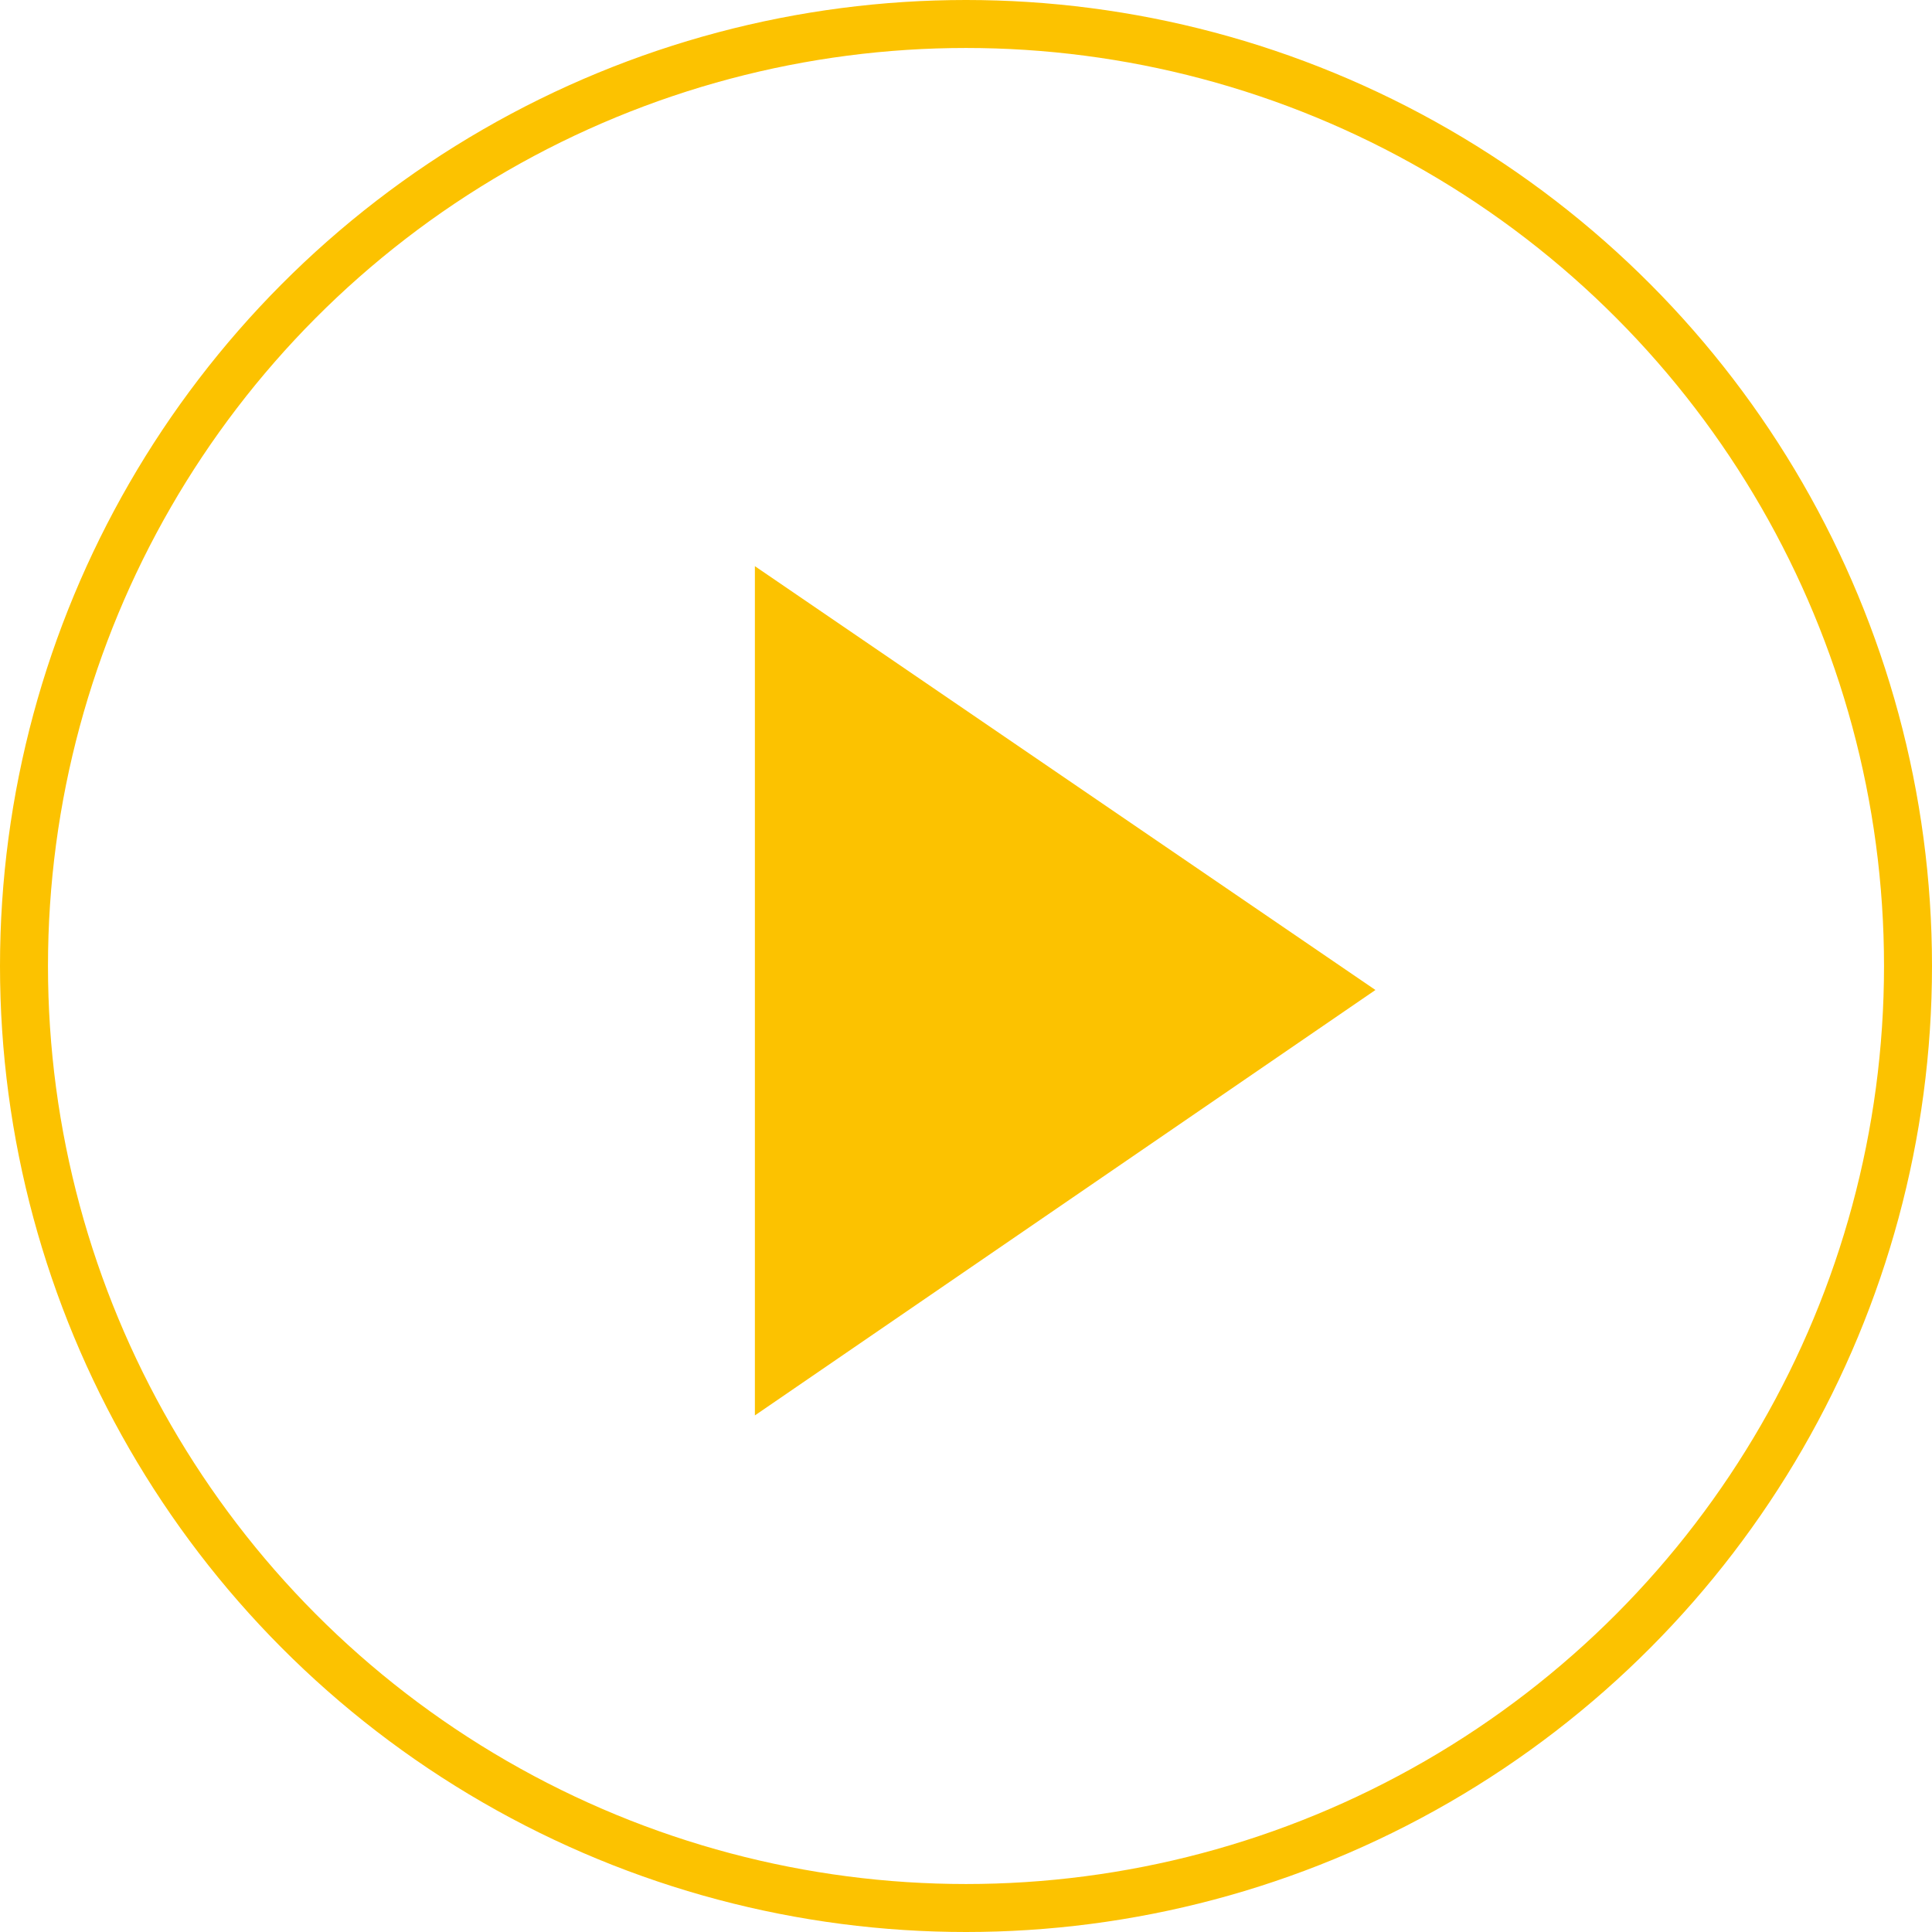 <?xml version="1.0" encoding="utf-8"?>
<!-- Generator: Adobe Illustrator 21.0.2, SVG Export Plug-In . SVG Version: 6.00 Build 0)  -->
<svg version="1.1" id="Layer_1" xmlns="http://www.w3.org/2000/svg" xmlns:xlink="http://www.w3.org/1999/xlink" x="0px" y="0px"
	 viewBox="0 0 120.8 120.8" style="enable-background:new 0 0 120.8 120.8;" xml:space="preserve">
<style type="text/css">
	.st0{fill:none;stroke:#FCC200;stroke-width:3;stroke-miterlimit:10;}
	.st1{fill:#FCC200;}
</style>
<circle class="st0" cx="60.4" cy="60.4" r="58.9"/>
<polygon class="st1" points="47.2,88.5 47.2,35.4 86,61.9 "/>
</svg>
